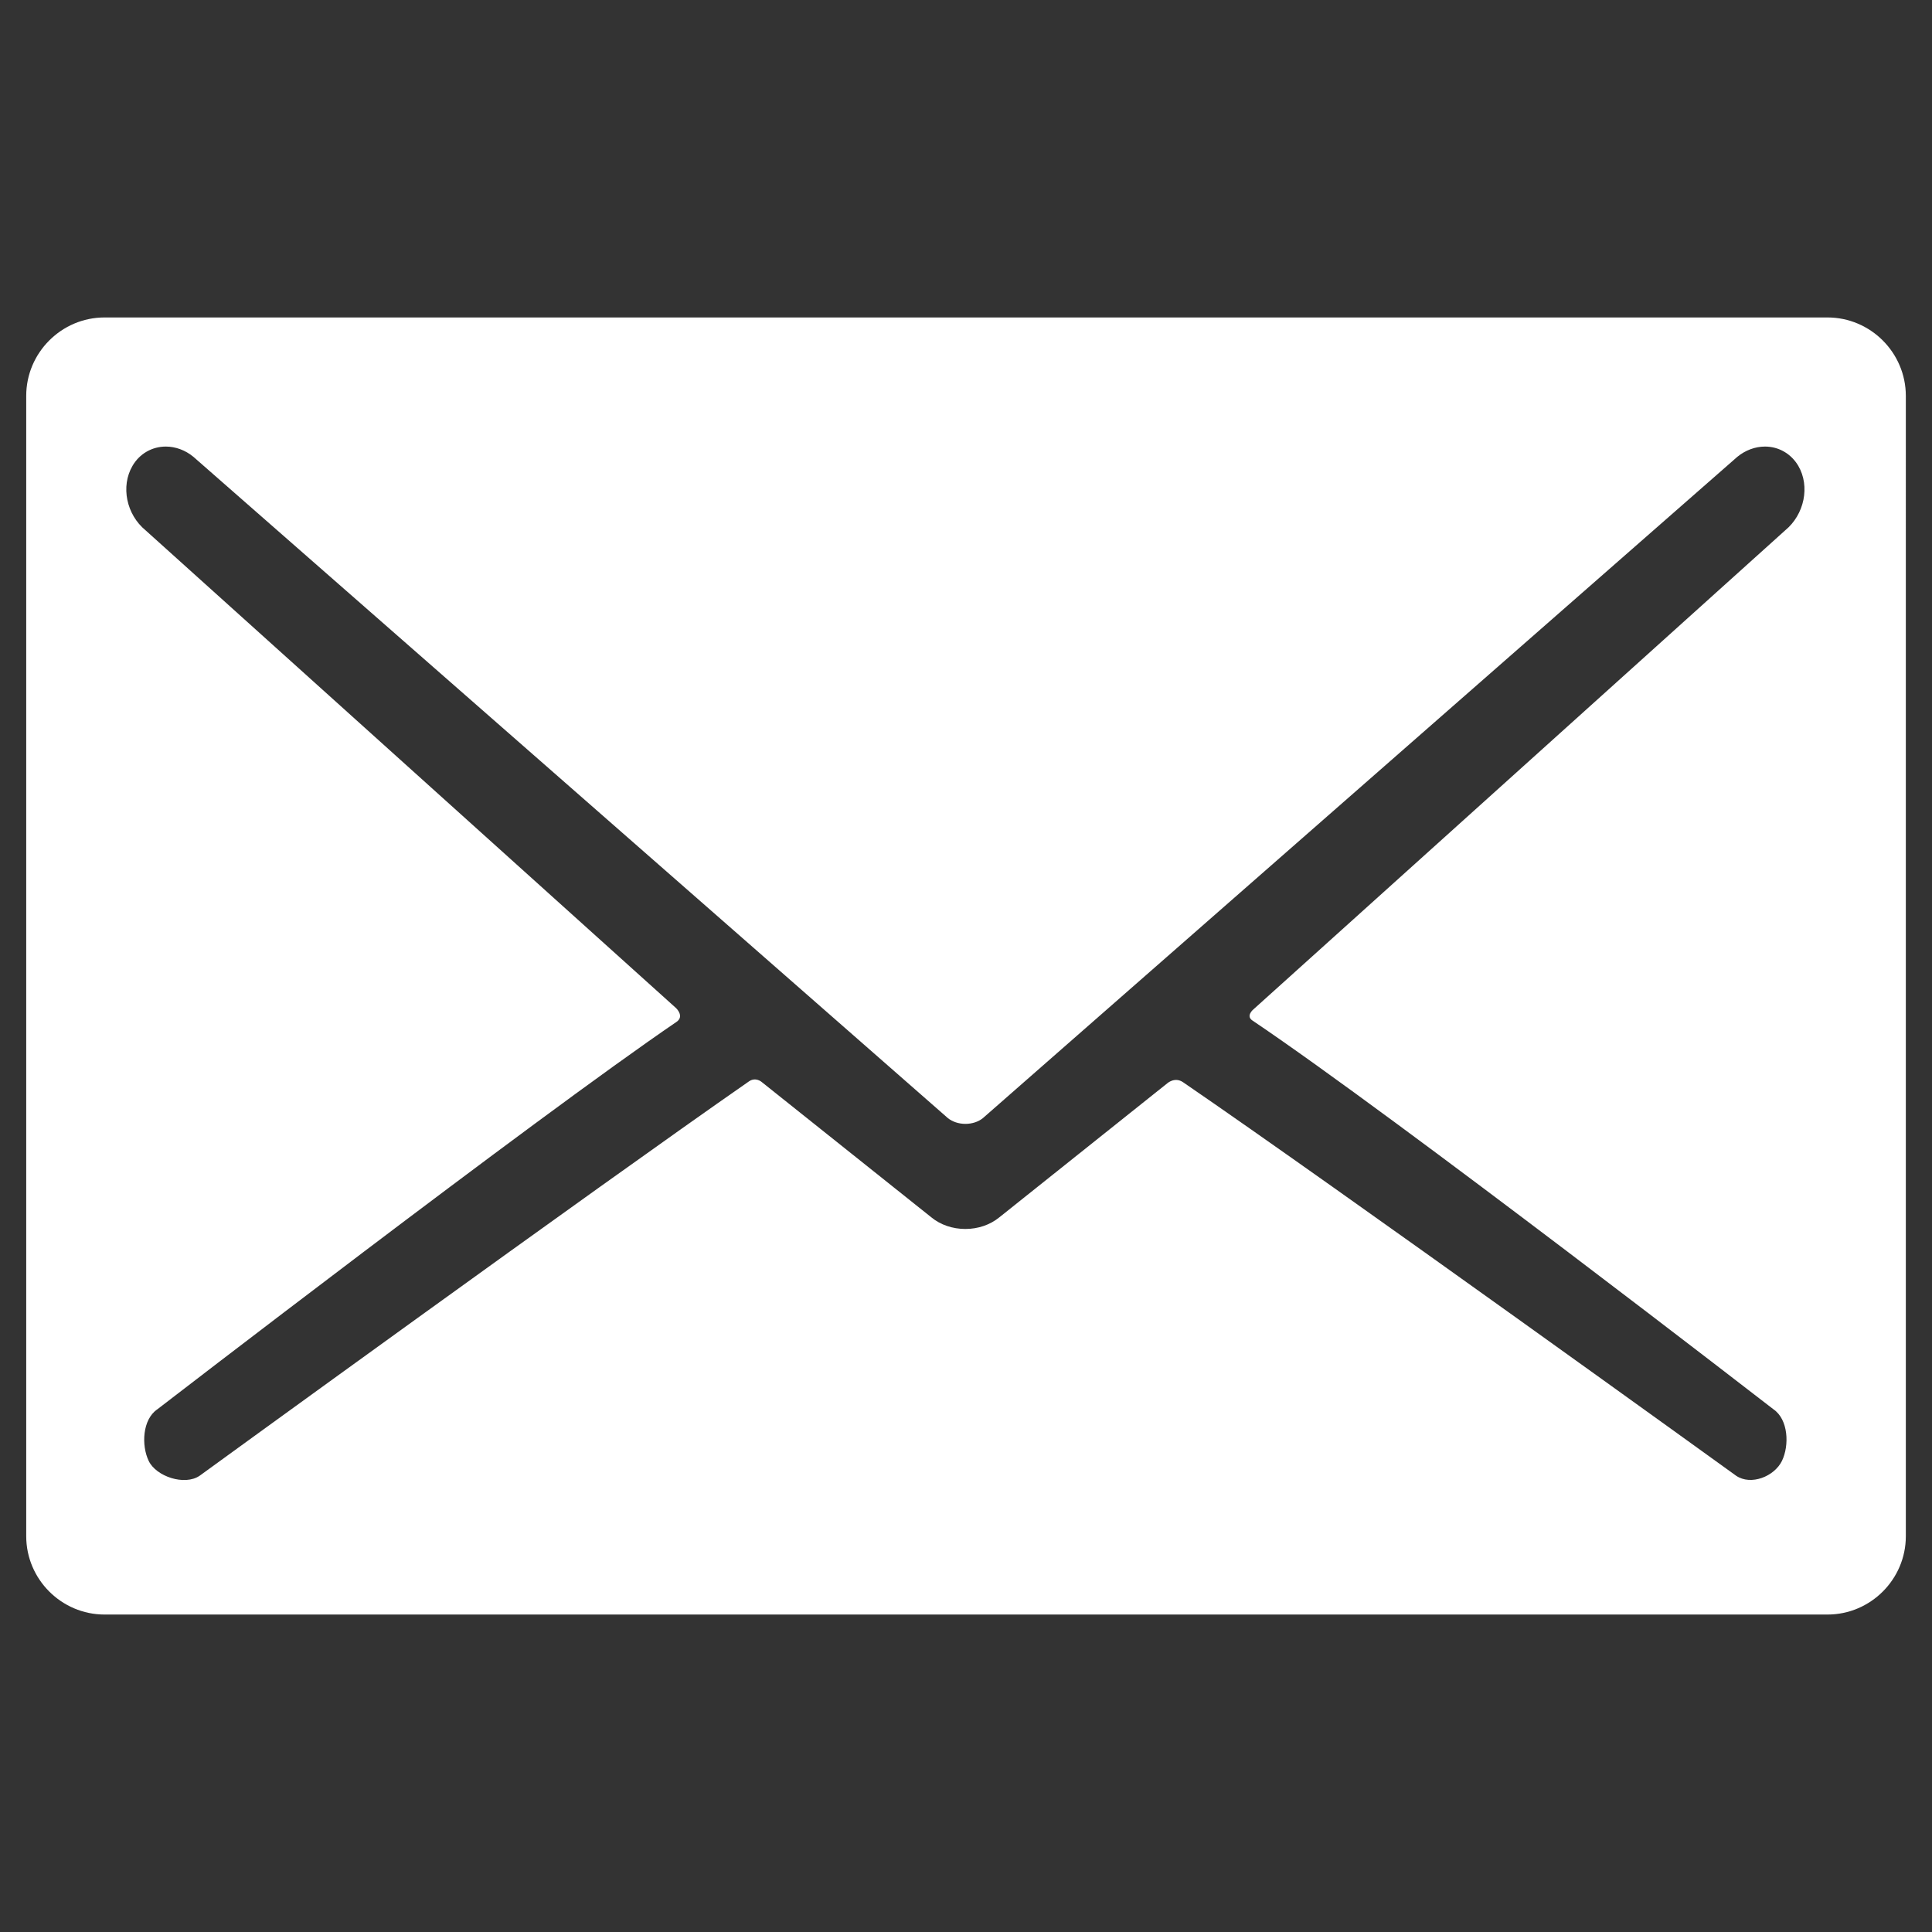 <?xml version="1.0" encoding="utf-8"?>
<!-- Generator: Adobe Illustrator 16.0.4, SVG Export Plug-In . SVG Version: 6.00 Build 0)  -->
<!DOCTYPE svg PUBLIC "-//W3C//DTD SVG 1.1//EN" "http://www.w3.org/Graphics/SVG/1.1/DTD/svg11.dtd">
<svg version="1.1" id="Layer_1" xmlns="http://www.w3.org/2000/svg" xmlns:xlink="http://www.w3.org/1999/xlink" x="0px" y="0px"
	 width="35px" height="35px" viewBox="0 0 35 35" style="enable-background:new 0 0 35 35;" xml:space="preserve">
<rect x="0" y="0" width="35" height="35" fill="#333333" stroke="none"/>
<style type="text/css">
<![CDATA[
	.st0{fill:#FFFFFF;}
]]>
</style>
<g>
	<g id="Layer_5_1_">
		<path class="st0" d="M33.106,5.751H1.894c-0.78,0-1.419,0.639-1.419,1.42V27.83c0,0.78,0.639,1.419,1.419,1.419h31.213
			c0.78,0,1.419-0.639,1.419-1.419V7.171C34.525,6.39,33.887,5.751,33.106,5.751z M22.687,18.486c2.635,1.775,9.44,7.044,9.44,7.044
			c0.271,0.184,0.291,0.654,0.155,0.935c-0.137,0.282-0.561,0.453-0.831,0.269c0,0-7.245-5.23-10.018-7.128
			c-0.153-0.105-0.289,0.021-0.289,0.021l-3.04,2.426c-0.166,0.136-0.385,0.211-0.616,0.211c-0.231,0-0.451-0.075-0.616-0.211
			l-3.075-2.453c0,0-0.106-0.093-0.227-0.011c-2.74,1.903-9.954,7.146-9.954,7.146c-0.271,0.185-0.787,0.014-0.922-0.269
			c-0.135-0.28-0.115-0.751,0.156-0.935c0,0,6.814-5.251,9.406-7.019c0.148-0.101-0.007-0.248-0.007-0.248L2.638,9.608
			C2.289,9.322,2.184,8.81,2.4,8.44c0.127-0.22,0.354-0.35,0.604-0.35c0.175,0,0.354,0.065,0.5,0.186l13.668,11.98
			c0.081,0.065,0.196,0.104,0.317,0.104s0.236-0.038,0.317-0.104l13.667-11.98c0.146-0.12,0.325-0.186,0.501-0.186
			c0.25,0,0.475,0.13,0.604,0.35c0.216,0.369,0.11,0.882-0.238,1.168l-9.637,8.681C22.702,18.289,22.567,18.405,22.687,18.486z"/>
	</g>
</g>
</svg>
